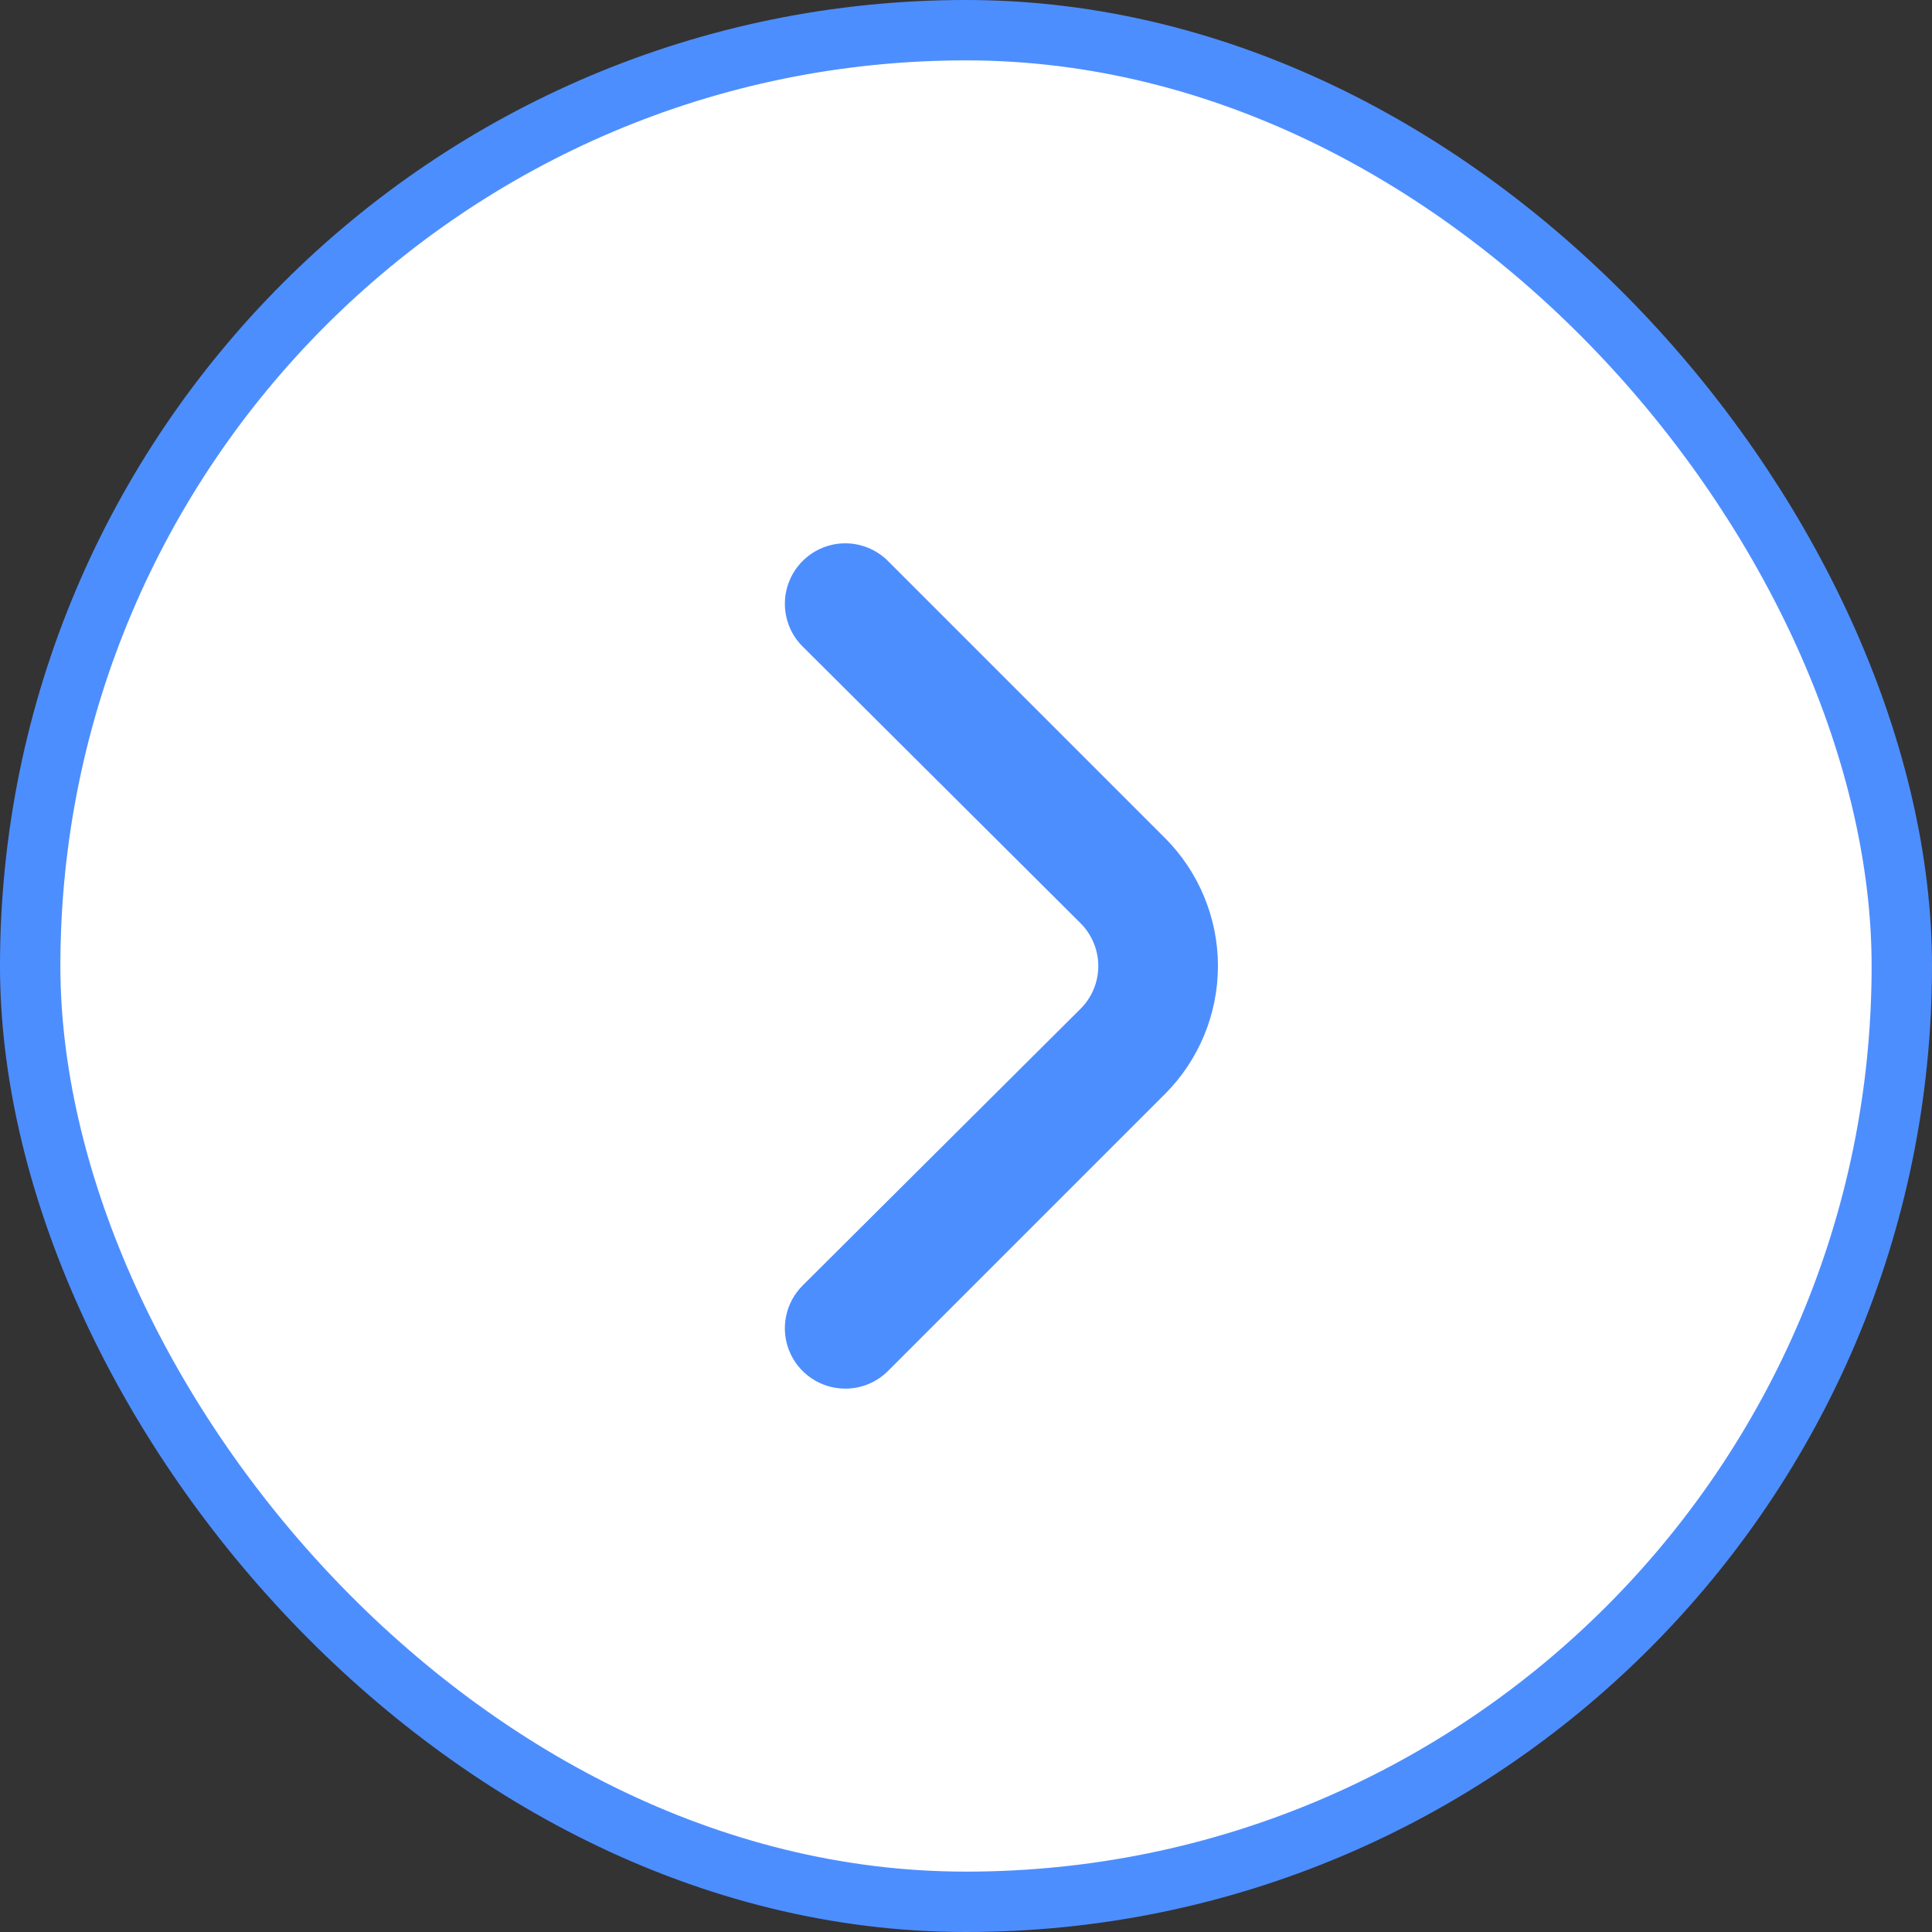 <svg width="32" height="32" viewBox="0 0 32 32" fill="none" xmlns="http://www.w3.org/2000/svg">
<rect x="0" y="0" width="32" height="32" fill="#333333" stroke="none"/>
<rect x="0.5" y="0.5" width="31" height="31" rx="15.5" fill="white" stroke="#4D8EFF"/>
<path d="M13.996 23C13.798 22.999 13.605 22.94 13.441 22.829C13.277 22.719 13.149 22.562 13.074 22.379C12.999 22.196 12.98 21.995 13.02 21.801C13.059 21.607 13.155 21.43 13.296 21.29L17.896 16.71C17.989 16.617 18.064 16.507 18.114 16.385C18.165 16.263 18.191 16.132 18.191 16C18.191 15.868 18.165 15.738 18.114 15.616C18.064 15.494 17.989 15.383 17.896 15.29L13.296 10.71C13.202 10.617 13.127 10.507 13.077 10.385C13.026 10.263 13 10.132 13 10C13 9.868 13.026 9.737 13.077 9.616C13.127 9.494 13.202 9.383 13.296 9.29C13.483 9.104 13.736 8.999 14.001 8.999C14.265 8.999 14.518 9.104 14.706 9.29L19.296 13.88C19.857 14.443 20.173 15.205 20.173 16C20.173 16.795 19.857 17.558 19.296 18.12L14.706 22.71C14.612 22.803 14.501 22.876 14.38 22.926C14.258 22.976 14.127 23.001 13.996 23Z" fill="#4D8EFF"/>
</svg>
